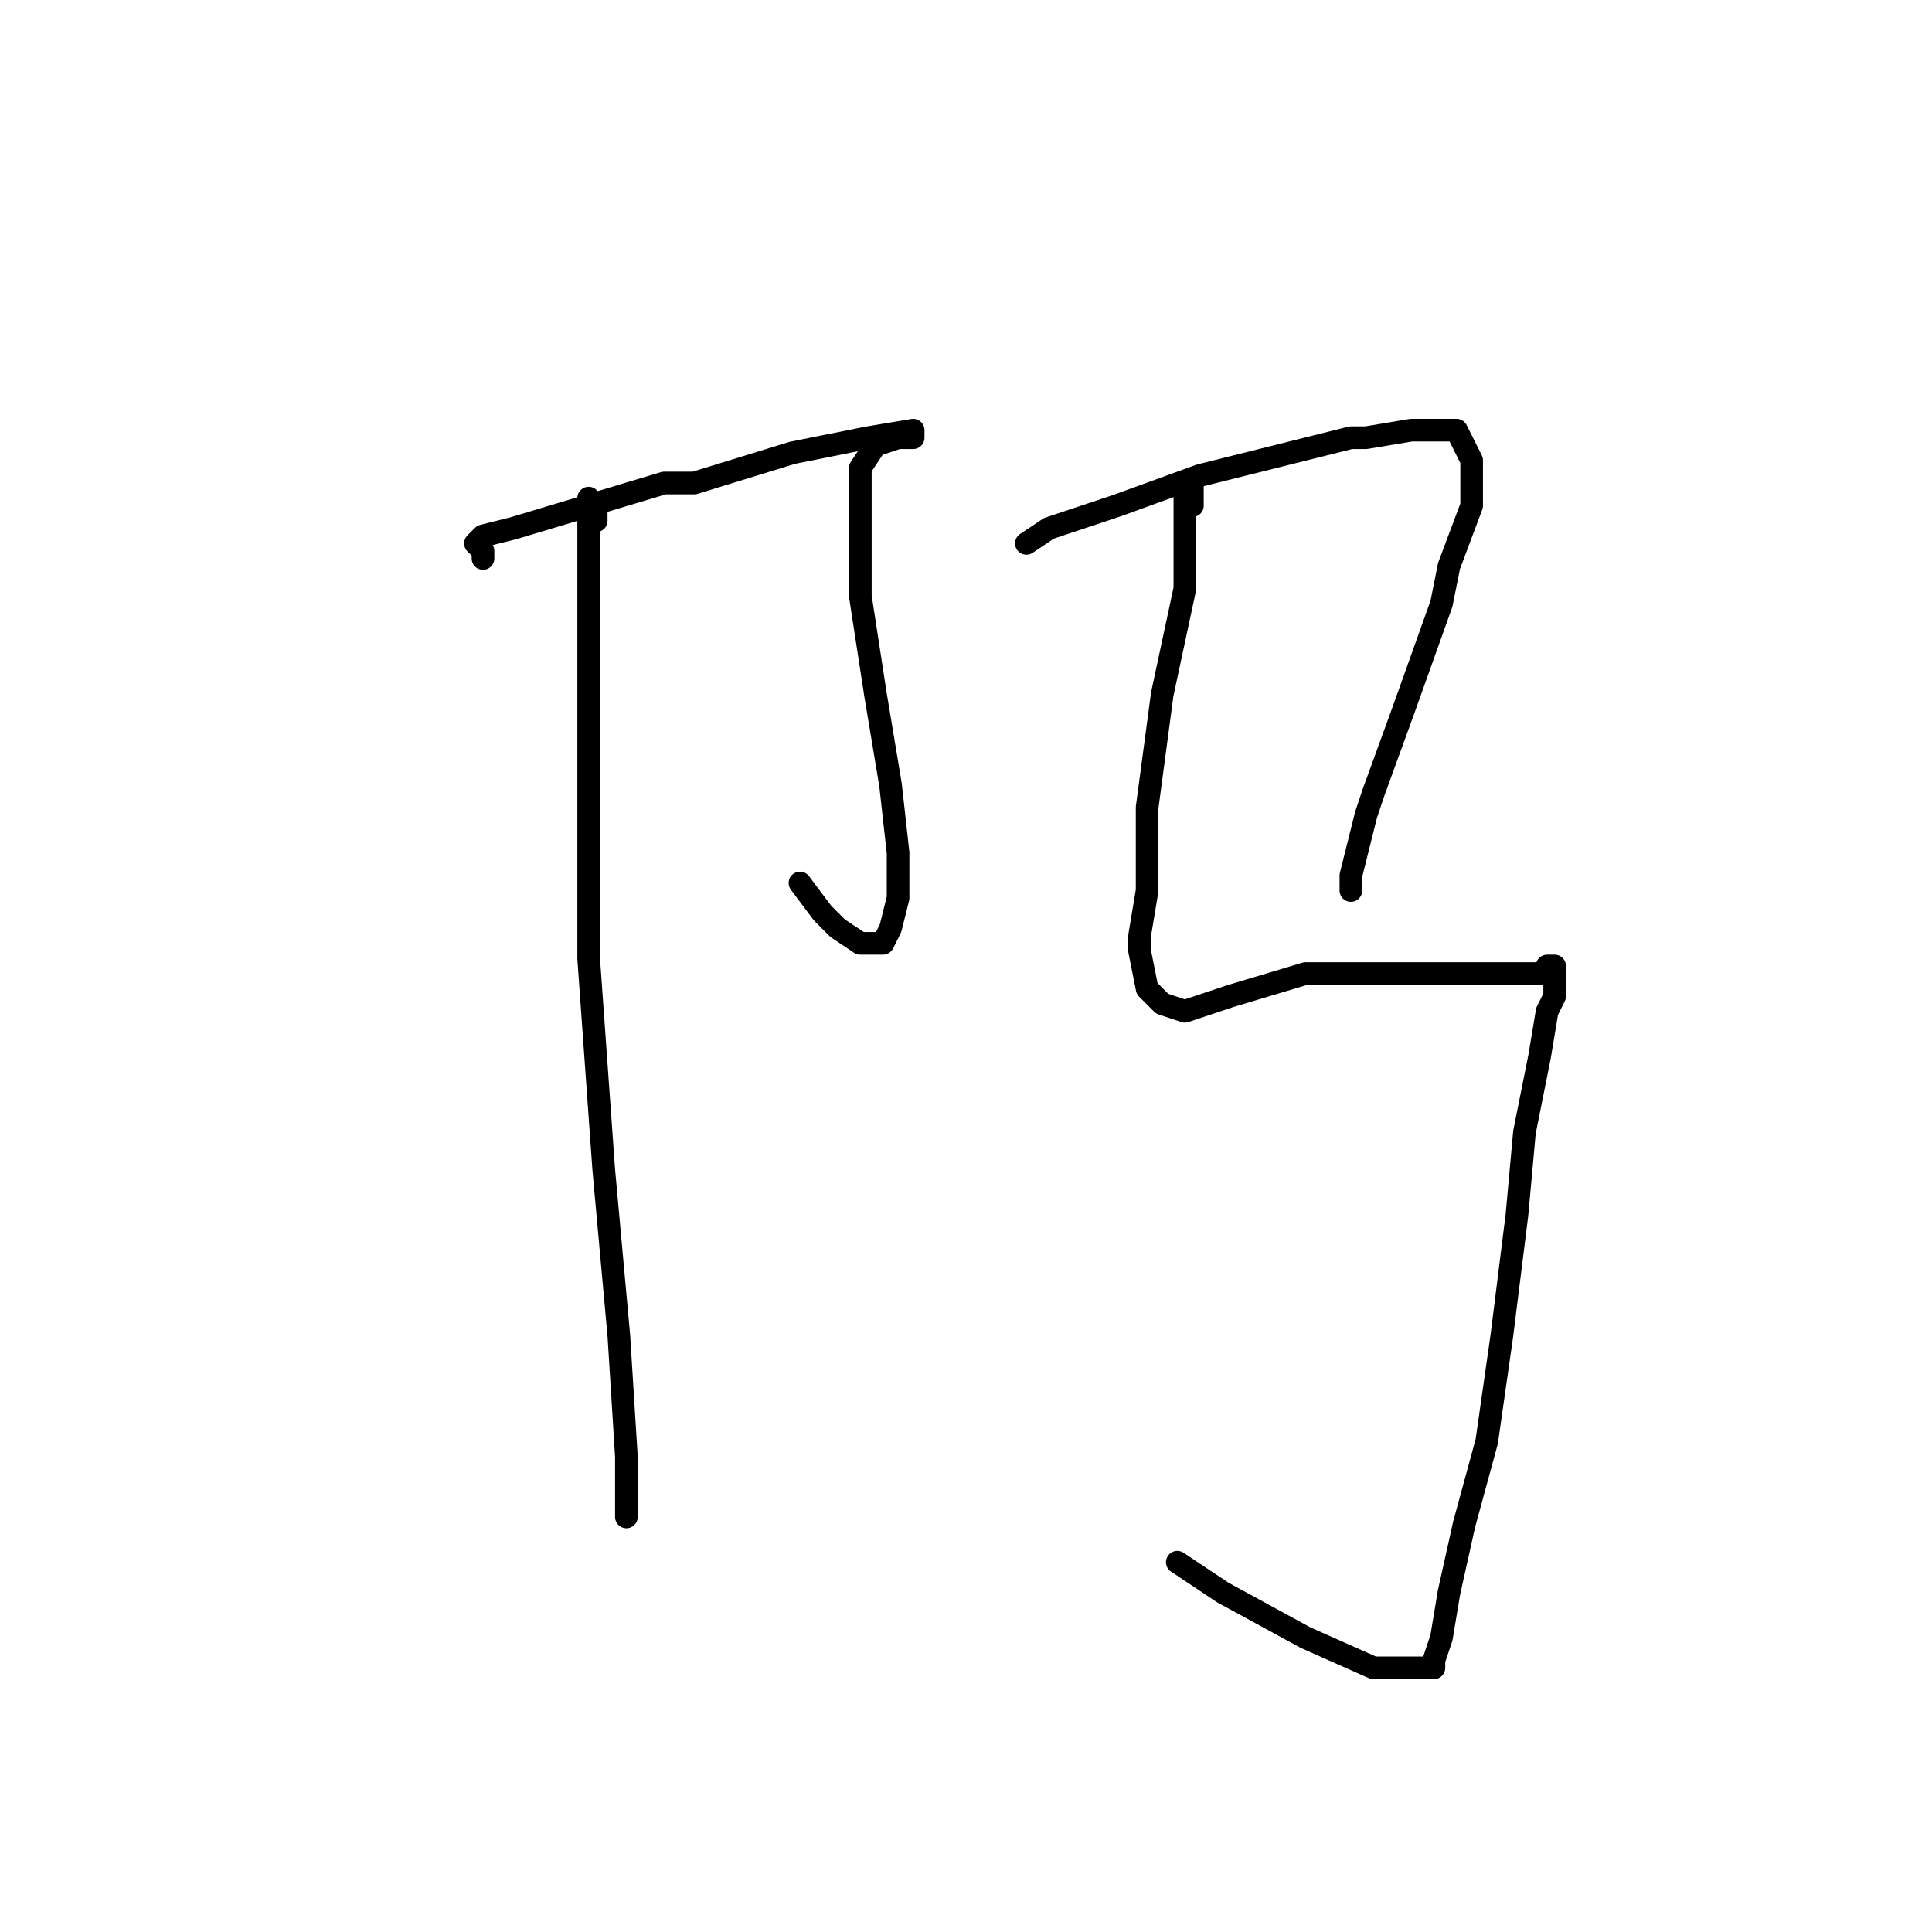 <?xml version="1.0" standalone="no"?>
    <svg width="256" height="256" xmlns="http://www.w3.org/2000/svg" version="1.1">
    <polyline stroke="black" stroke-width="3" stroke-linecap="round" fill="transparent" stroke-linejoin="round" points="64 74 64 73 63 72 64 71 68 70 78 67 88 64 92 64 105 60 115 58 121 57 121 58 119 58 116 59 114 62 114 69 114 79 116 92 118 104 119 113 119 119 118 123 117 125 115 125 114 125 111 123 109 121 106 117 106 117 " />
        <polyline stroke="black" stroke-width="3" stroke-linecap="round" fill="transparent" stroke-linejoin="round" points="79 69 79 67 78 66 78 67 78 78 78 98 78 127 80 155 82 177 83 193 83 201 83 201 " />
        <polyline stroke="black" stroke-width="3" stroke-linecap="round" fill="transparent" stroke-linejoin="round" points="136 72 139 70 148 67 159 63 171 60 179 58 181 58 187 57 191 57 193 57 194 59 195 61 195 67 192 75 191 80 186 94 182 105 181 108 179 116 179 118 179 118 " />
        <polyline stroke="black" stroke-width="3" stroke-linecap="round" fill="transparent" stroke-linejoin="round" points="158 67 158 65 158 64 157 64 157 65 157 67 157 78 154 92 152 107 152 115 152 118 151 124 151 126 152 131 154 133 157 134 163 132 173 129 183 129 192 129 198 129 200 129 203 129 205 129 205 128 206 128 206 130 206 132 205 134 204 140 202 150 201 161 199 177 197 191 194 202 192 211 191 217 190 220 190 221 187 221 184 221 182 221 173 217 162 211 156 207 156 207 " />
        </svg>